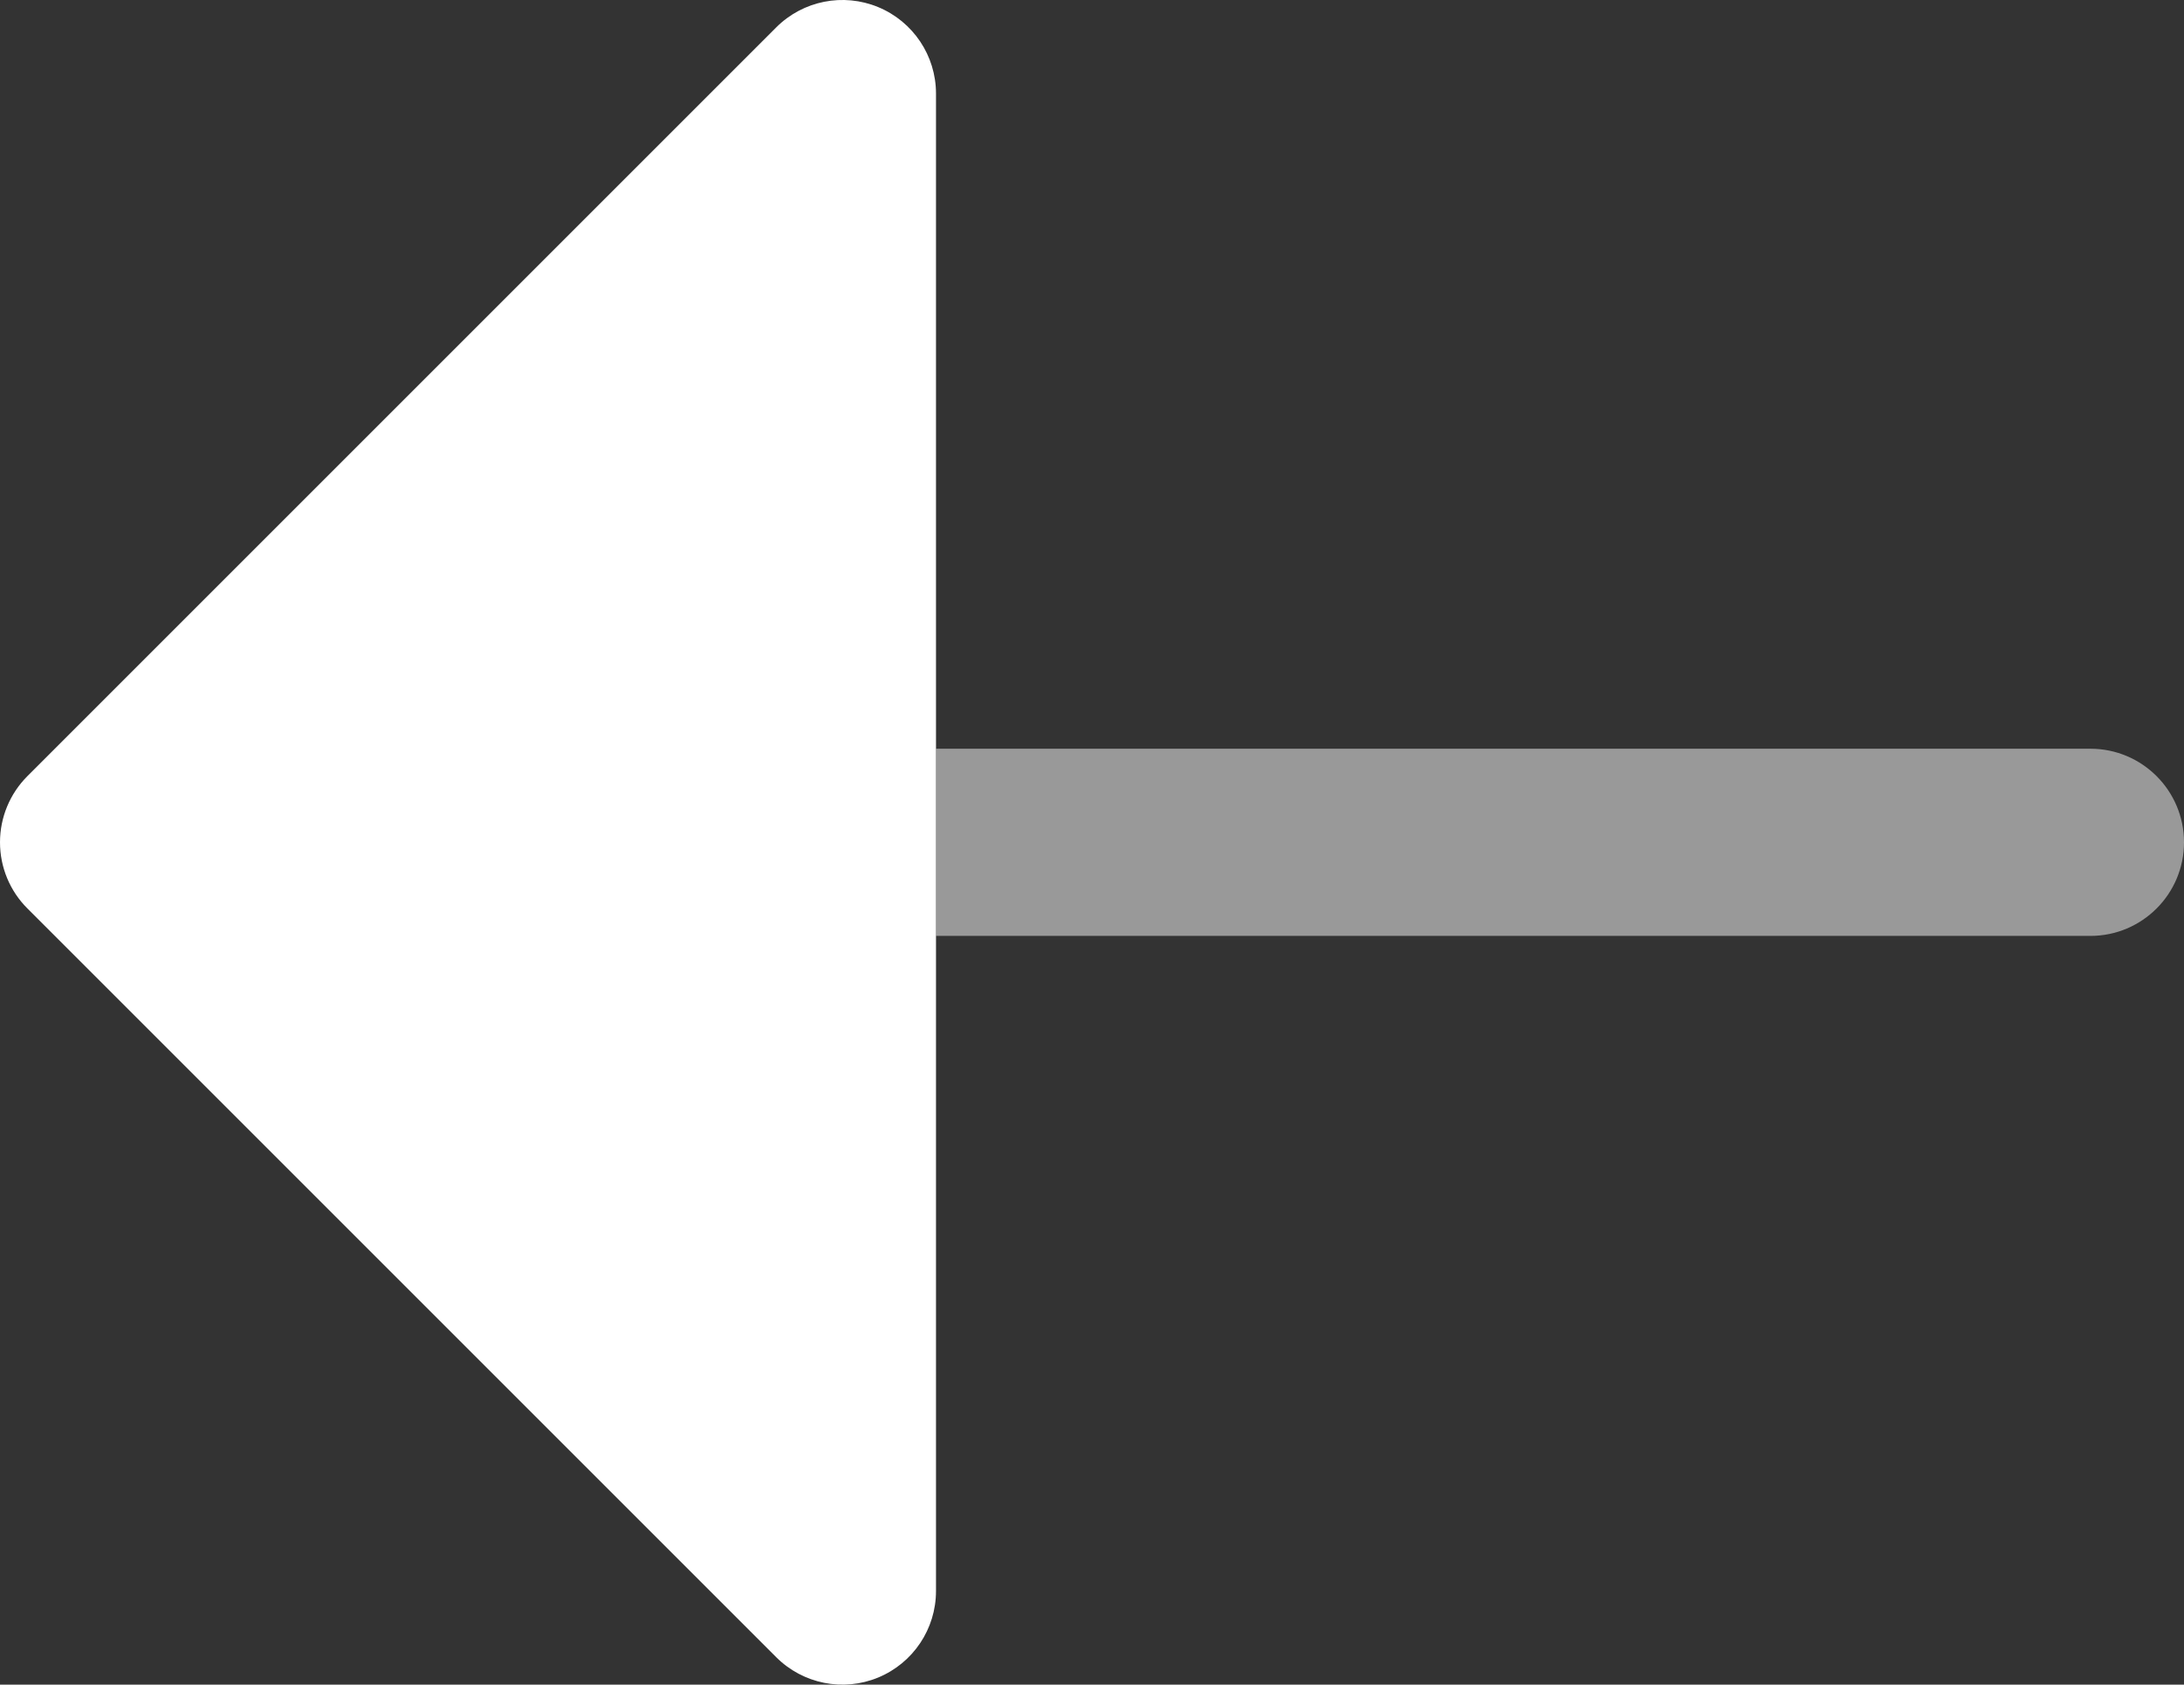 <svg width="70" height="54" viewBox="0 0 70 54" fill="none" xmlns="http://www.w3.org/2000/svg">
<rect x="0" y="0" width="70" height="54" fill="#333333" stroke="none"/>
<g clip-path="url(#clip0_123_4)">
<path opacity="0.5" fill-rule="evenodd" clip-rule="evenodd" d="M70 27C70 28.657 68.657 30 67 30L30 30L30 24L67 24C68.657 24 70 25.343 70 27Z" fill="white"/>
<path d="M30 24L30 3C30 1.786 29.269 0.693 28.148 0.228C27.027 -0.236 25.737 0.02 24.879 0.878L0.879 24.878C0.316 25.441 2.42997e-06 26.204 2.36041e-06 27C2.29086e-06 27.796 0.316 28.559 0.879 29.121L24.879 53.121C25.737 53.979 27.027 54.236 28.148 53.772C29.269 53.307 30 52.213 30 51L30 30L30 24Z" fill="white"/>
</g>
<defs>
<clipPath id="clip0_123_4">
<rect width="70" height="54" fill="white" transform="translate(70 54) rotate(-180)"/>
</clipPath>
</defs>
</svg>
